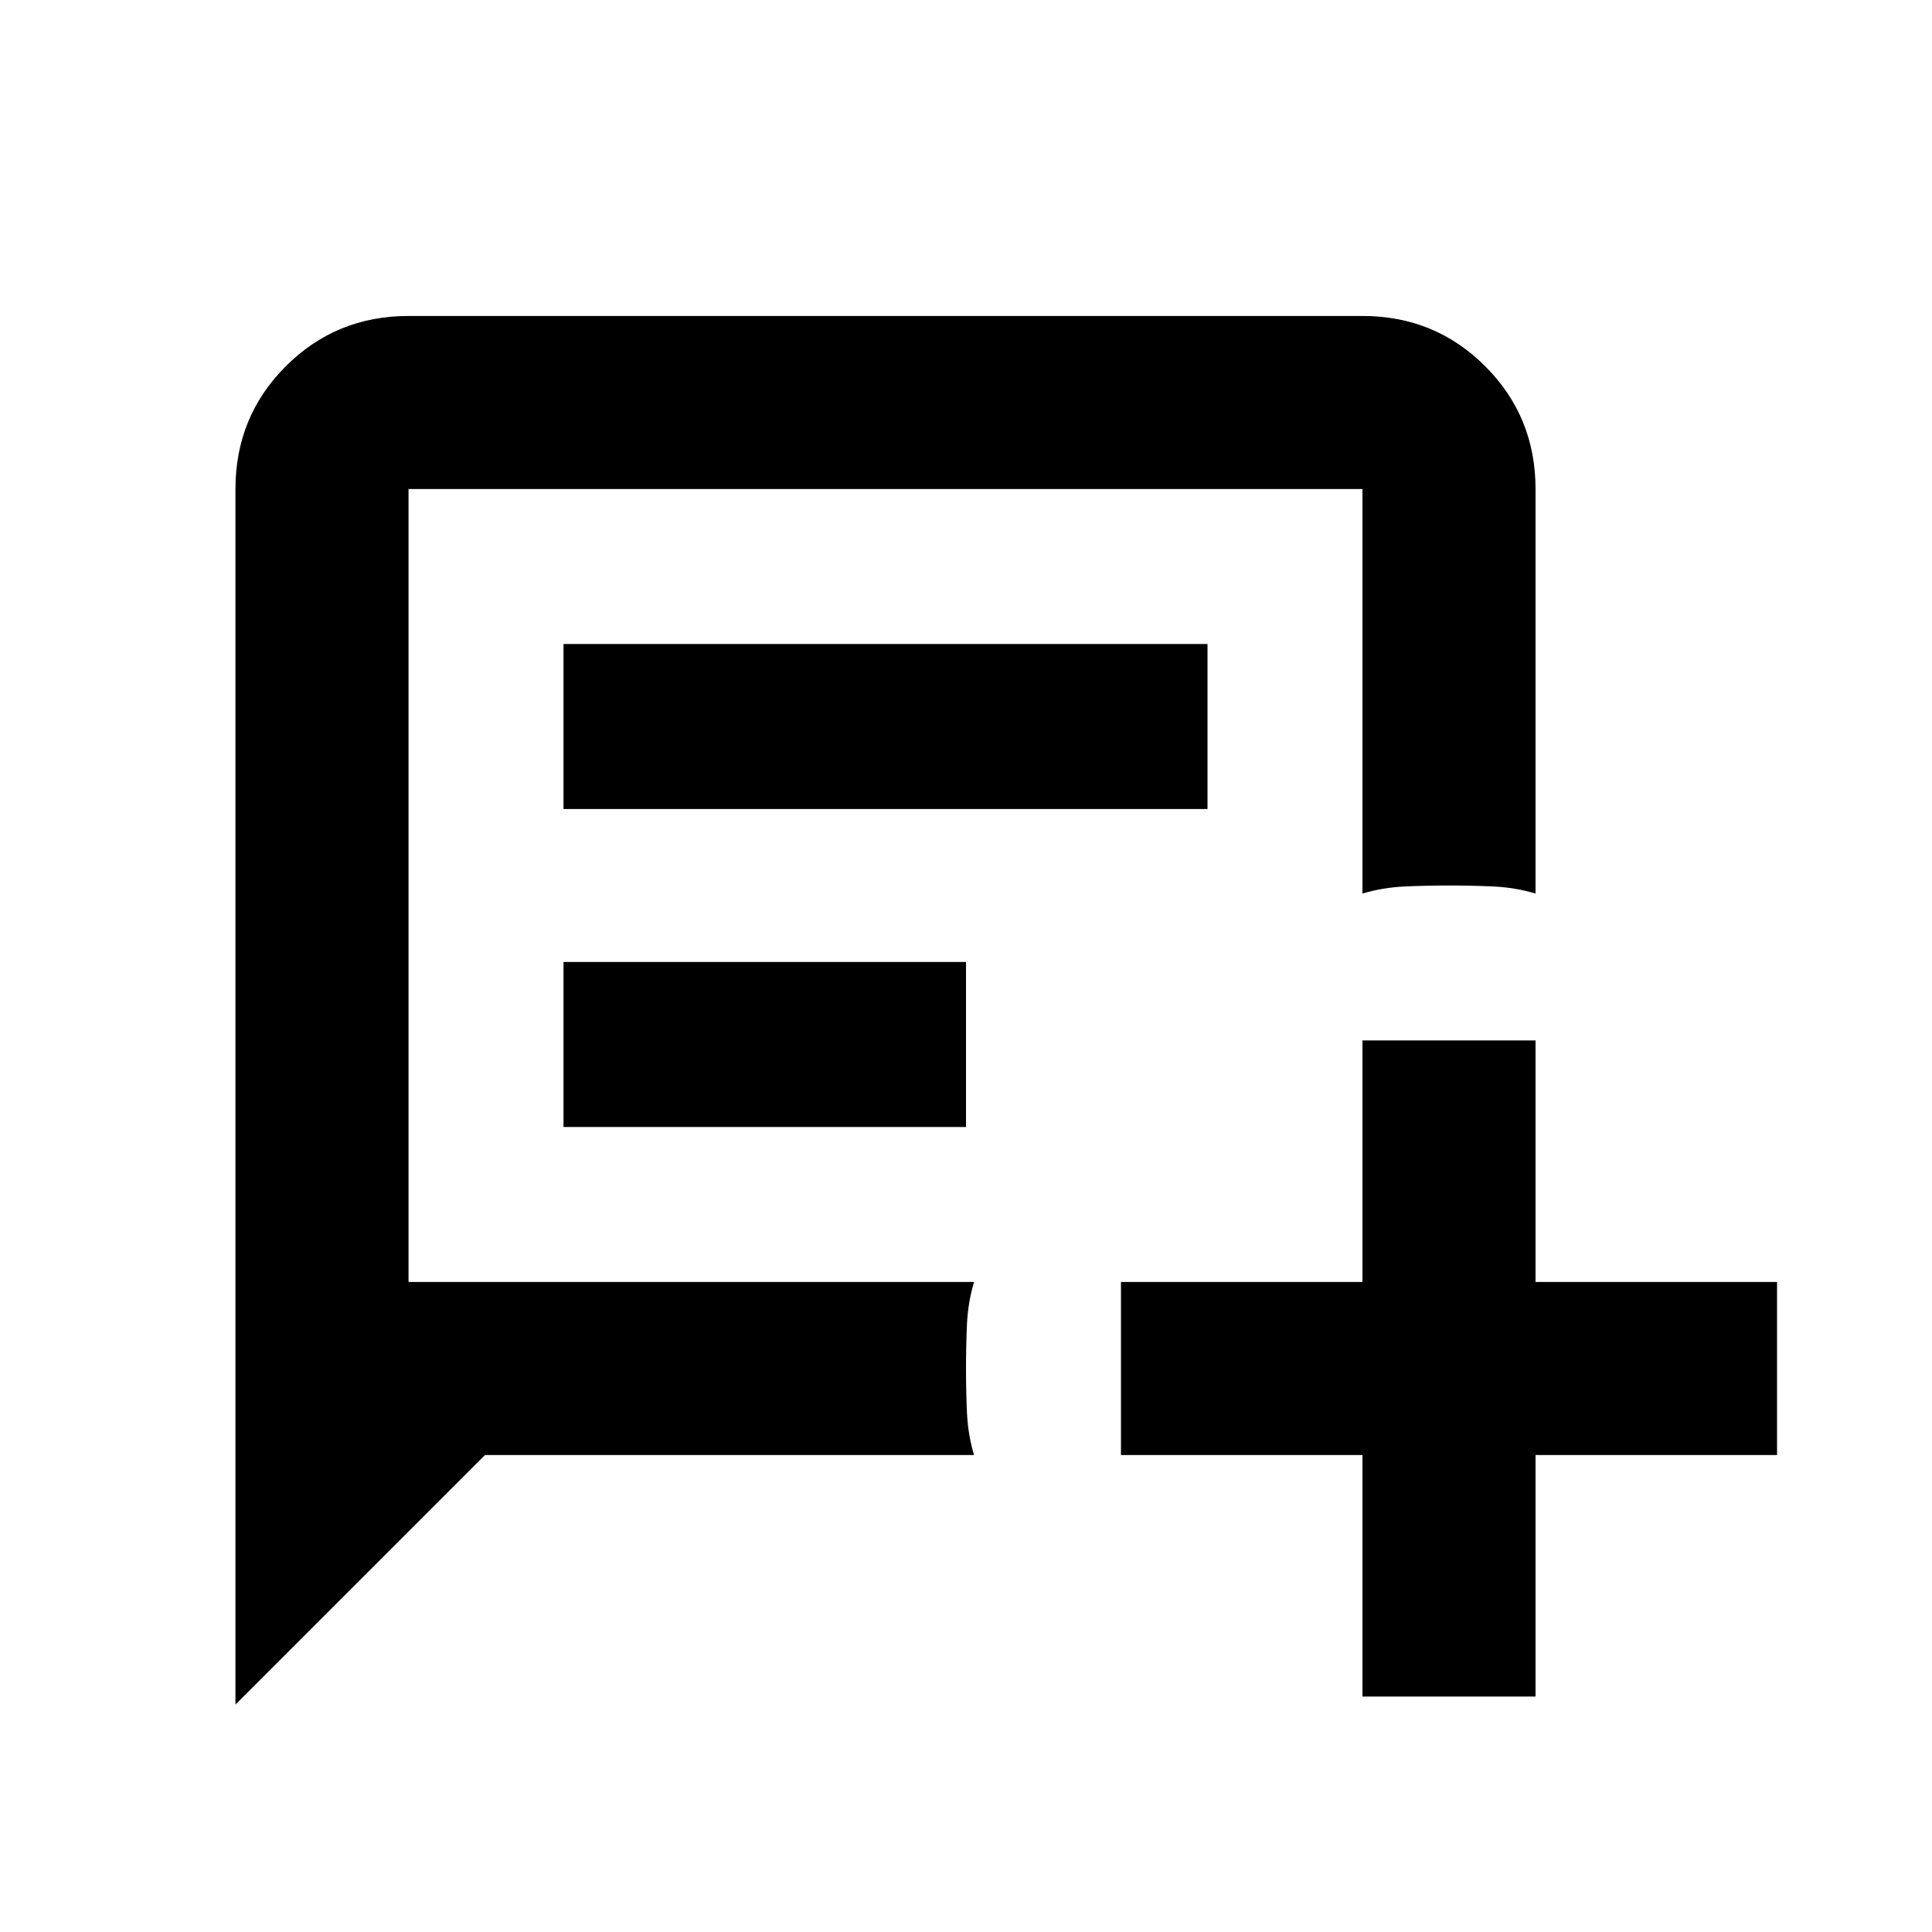 <svg xmlns="http://www.w3.org/2000/svg" height="24" width="24"><path d="M2.925 21.175V6.075Q2.925 5.175 3.55 4.55Q4.175 3.925 5.075 3.925H16.925Q17.825 3.925 18.45 4.55Q19.075 5.175 19.075 6.075V11.1Q18.825 11.025 18.55 11.012Q18.275 11 18 11Q17.725 11 17.45 11.012Q17.175 11.025 16.925 11.1V6.075Q16.925 6.075 16.925 6.075Q16.925 6.075 16.925 6.075H5.075Q5.075 6.075 5.075 6.075Q5.075 6.075 5.075 6.075V15.925H12.1Q12.025 16.175 12.012 16.45Q12 16.725 12 17Q12 17.275 12.012 17.55Q12.025 17.825 12.1 18.075H6.025ZM7 10.05V8H15V10.05ZM7 14V11.95H12V14ZM16.925 21.075V18.075H13.925V15.925H16.925V12.925H19.075V15.925H22.075V18.075H19.075V21.075Z"/></svg>